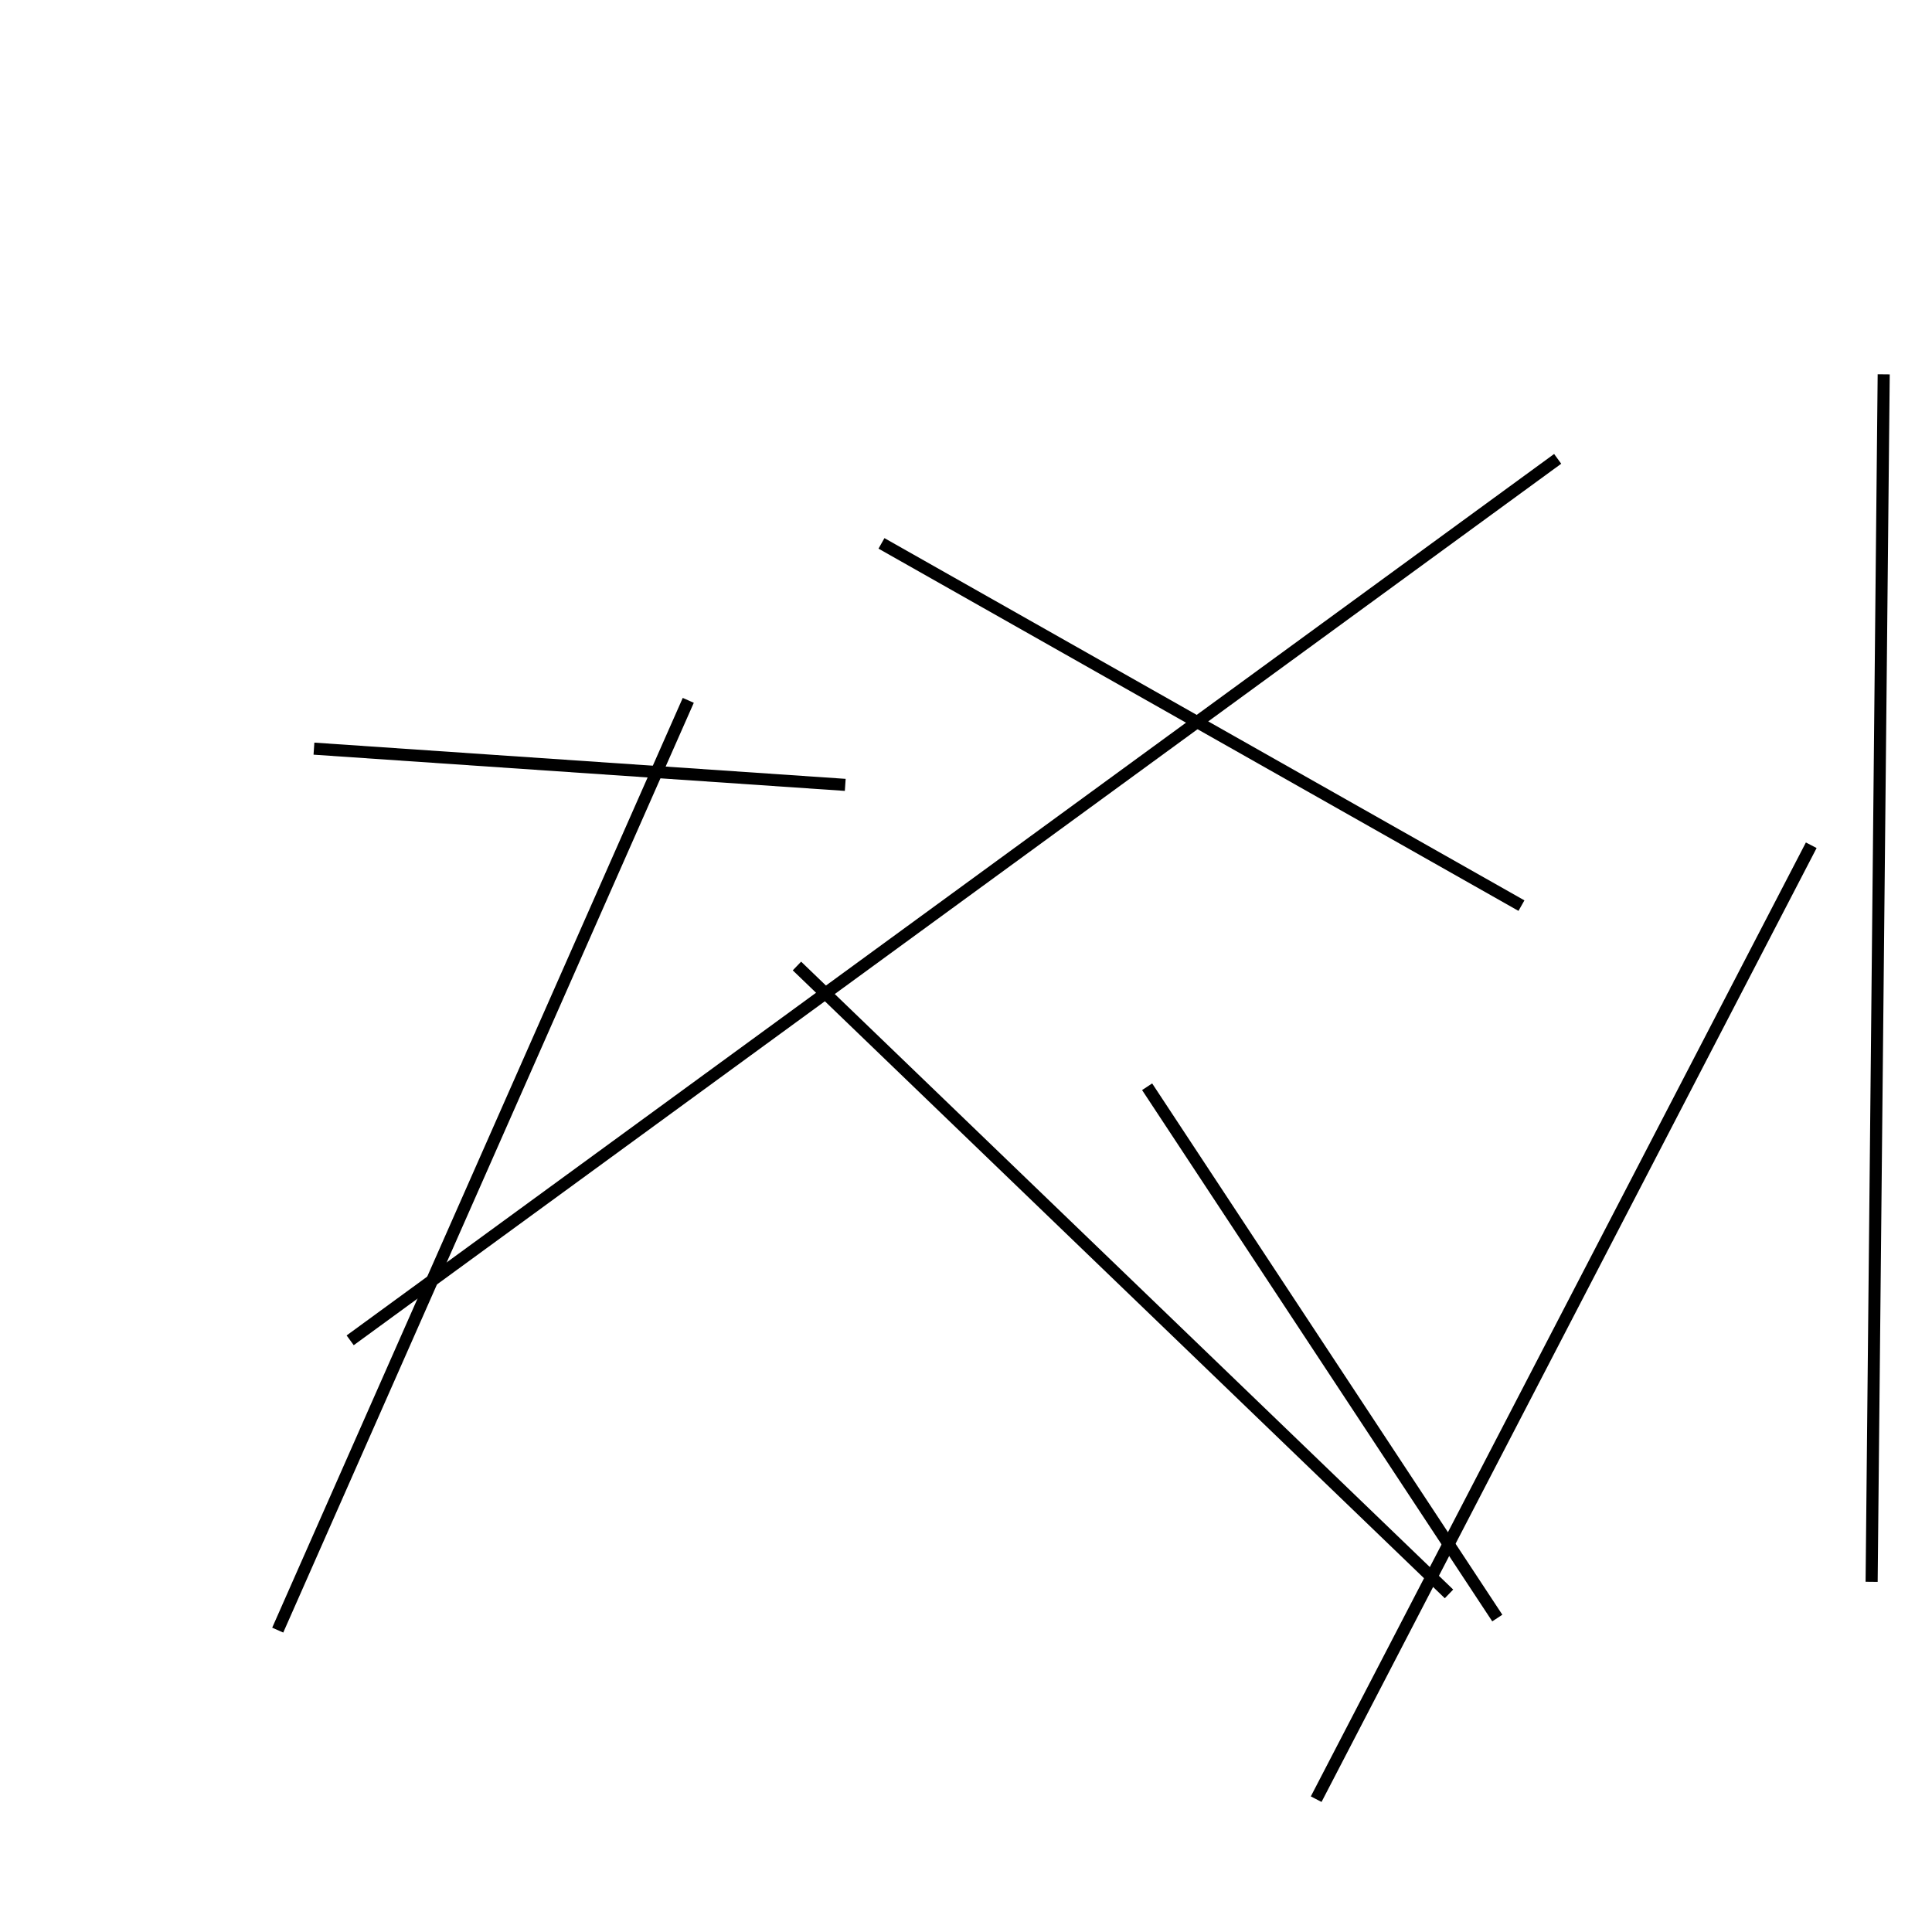 <?xml version="1.0" encoding="utf-8" ?>
<svg baseProfile="full" height="160" version="1.1" width="160" xmlns="http://www.w3.org/2000/svg" xmlns:ev="http://www.w3.org/2001/xml-events" xmlns:xlink="http://www.w3.org/1999/xlink"><defs /><line stroke="black" stroke-width="1" x1="124" x2="95" y1="134" y2="90" /><line stroke="black" stroke-width="1" x1="57" x2="23" y1="58" y2="135" /><line stroke="black" stroke-width="1" x1="155" x2="156" y1="131" y2="31" /><line stroke="black" stroke-width="1" x1="29" x2="129" y1="111" y2="38" /><line stroke="black" stroke-width="1" x1="73" x2="126" y1="45" y2="75" /><line stroke="black" stroke-width="1" x1="26" x2="70" y1="62" y2="65" /><line stroke="black" stroke-width="1" x1="109" x2="150" y1="149" y2="70" /><line stroke="black" stroke-width="1" x1="66" x2="120" y1="80" y2="132" /></svg>